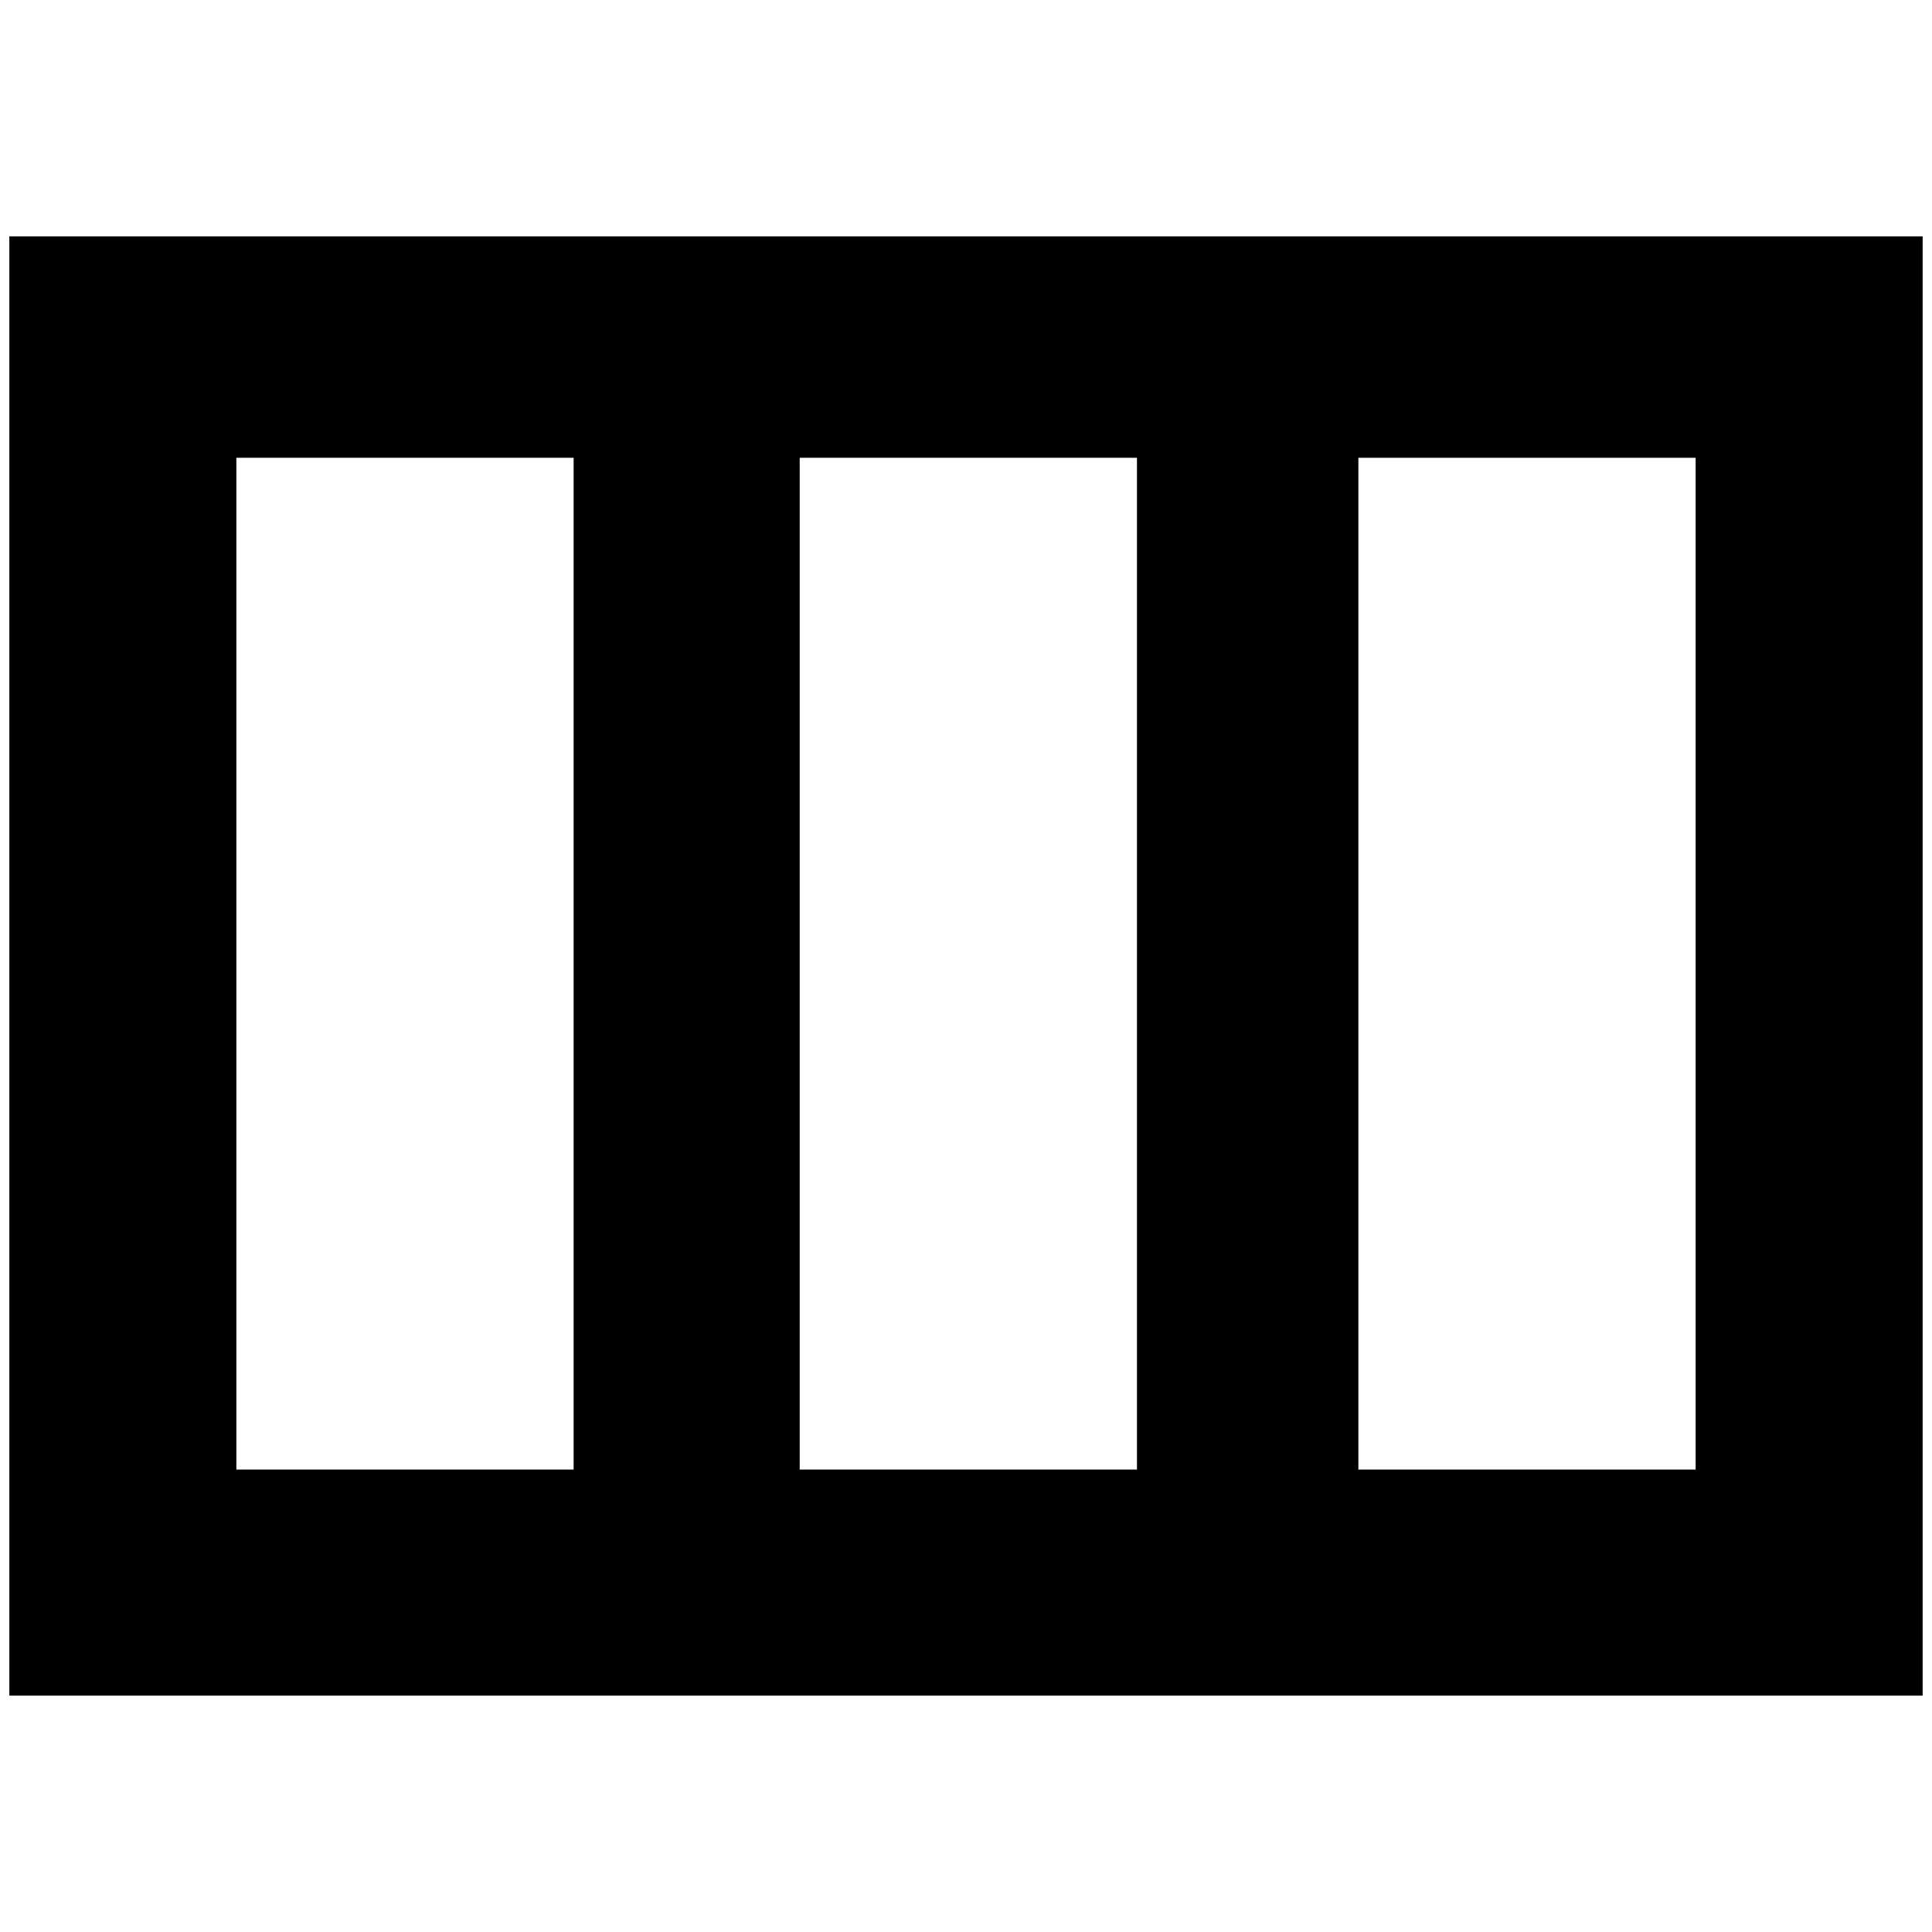 <?xml version="1.0" standalone="no"?>
<!DOCTYPE svg PUBLIC "-//W3C//DTD SVG 1.1//EN" "http://www.w3.org/Graphics/SVG/1.1/DTD/svg11.dtd" >
<svg xmlns="http://www.w3.org/2000/svg" xmlns:xlink="http://www.w3.org/1999/xlink" version="1.1" width="2048" height="2048" viewBox="-10 0 2068 2048">
   <path fill="currentColor"
d="M0 243v1562h2048v-1562h-2048zM1207 480v1083h-361v-1083h361zM243 480h361v1083h-361v-1083zM1805 1563h-361v-1083h361v1083z" />
</svg>
